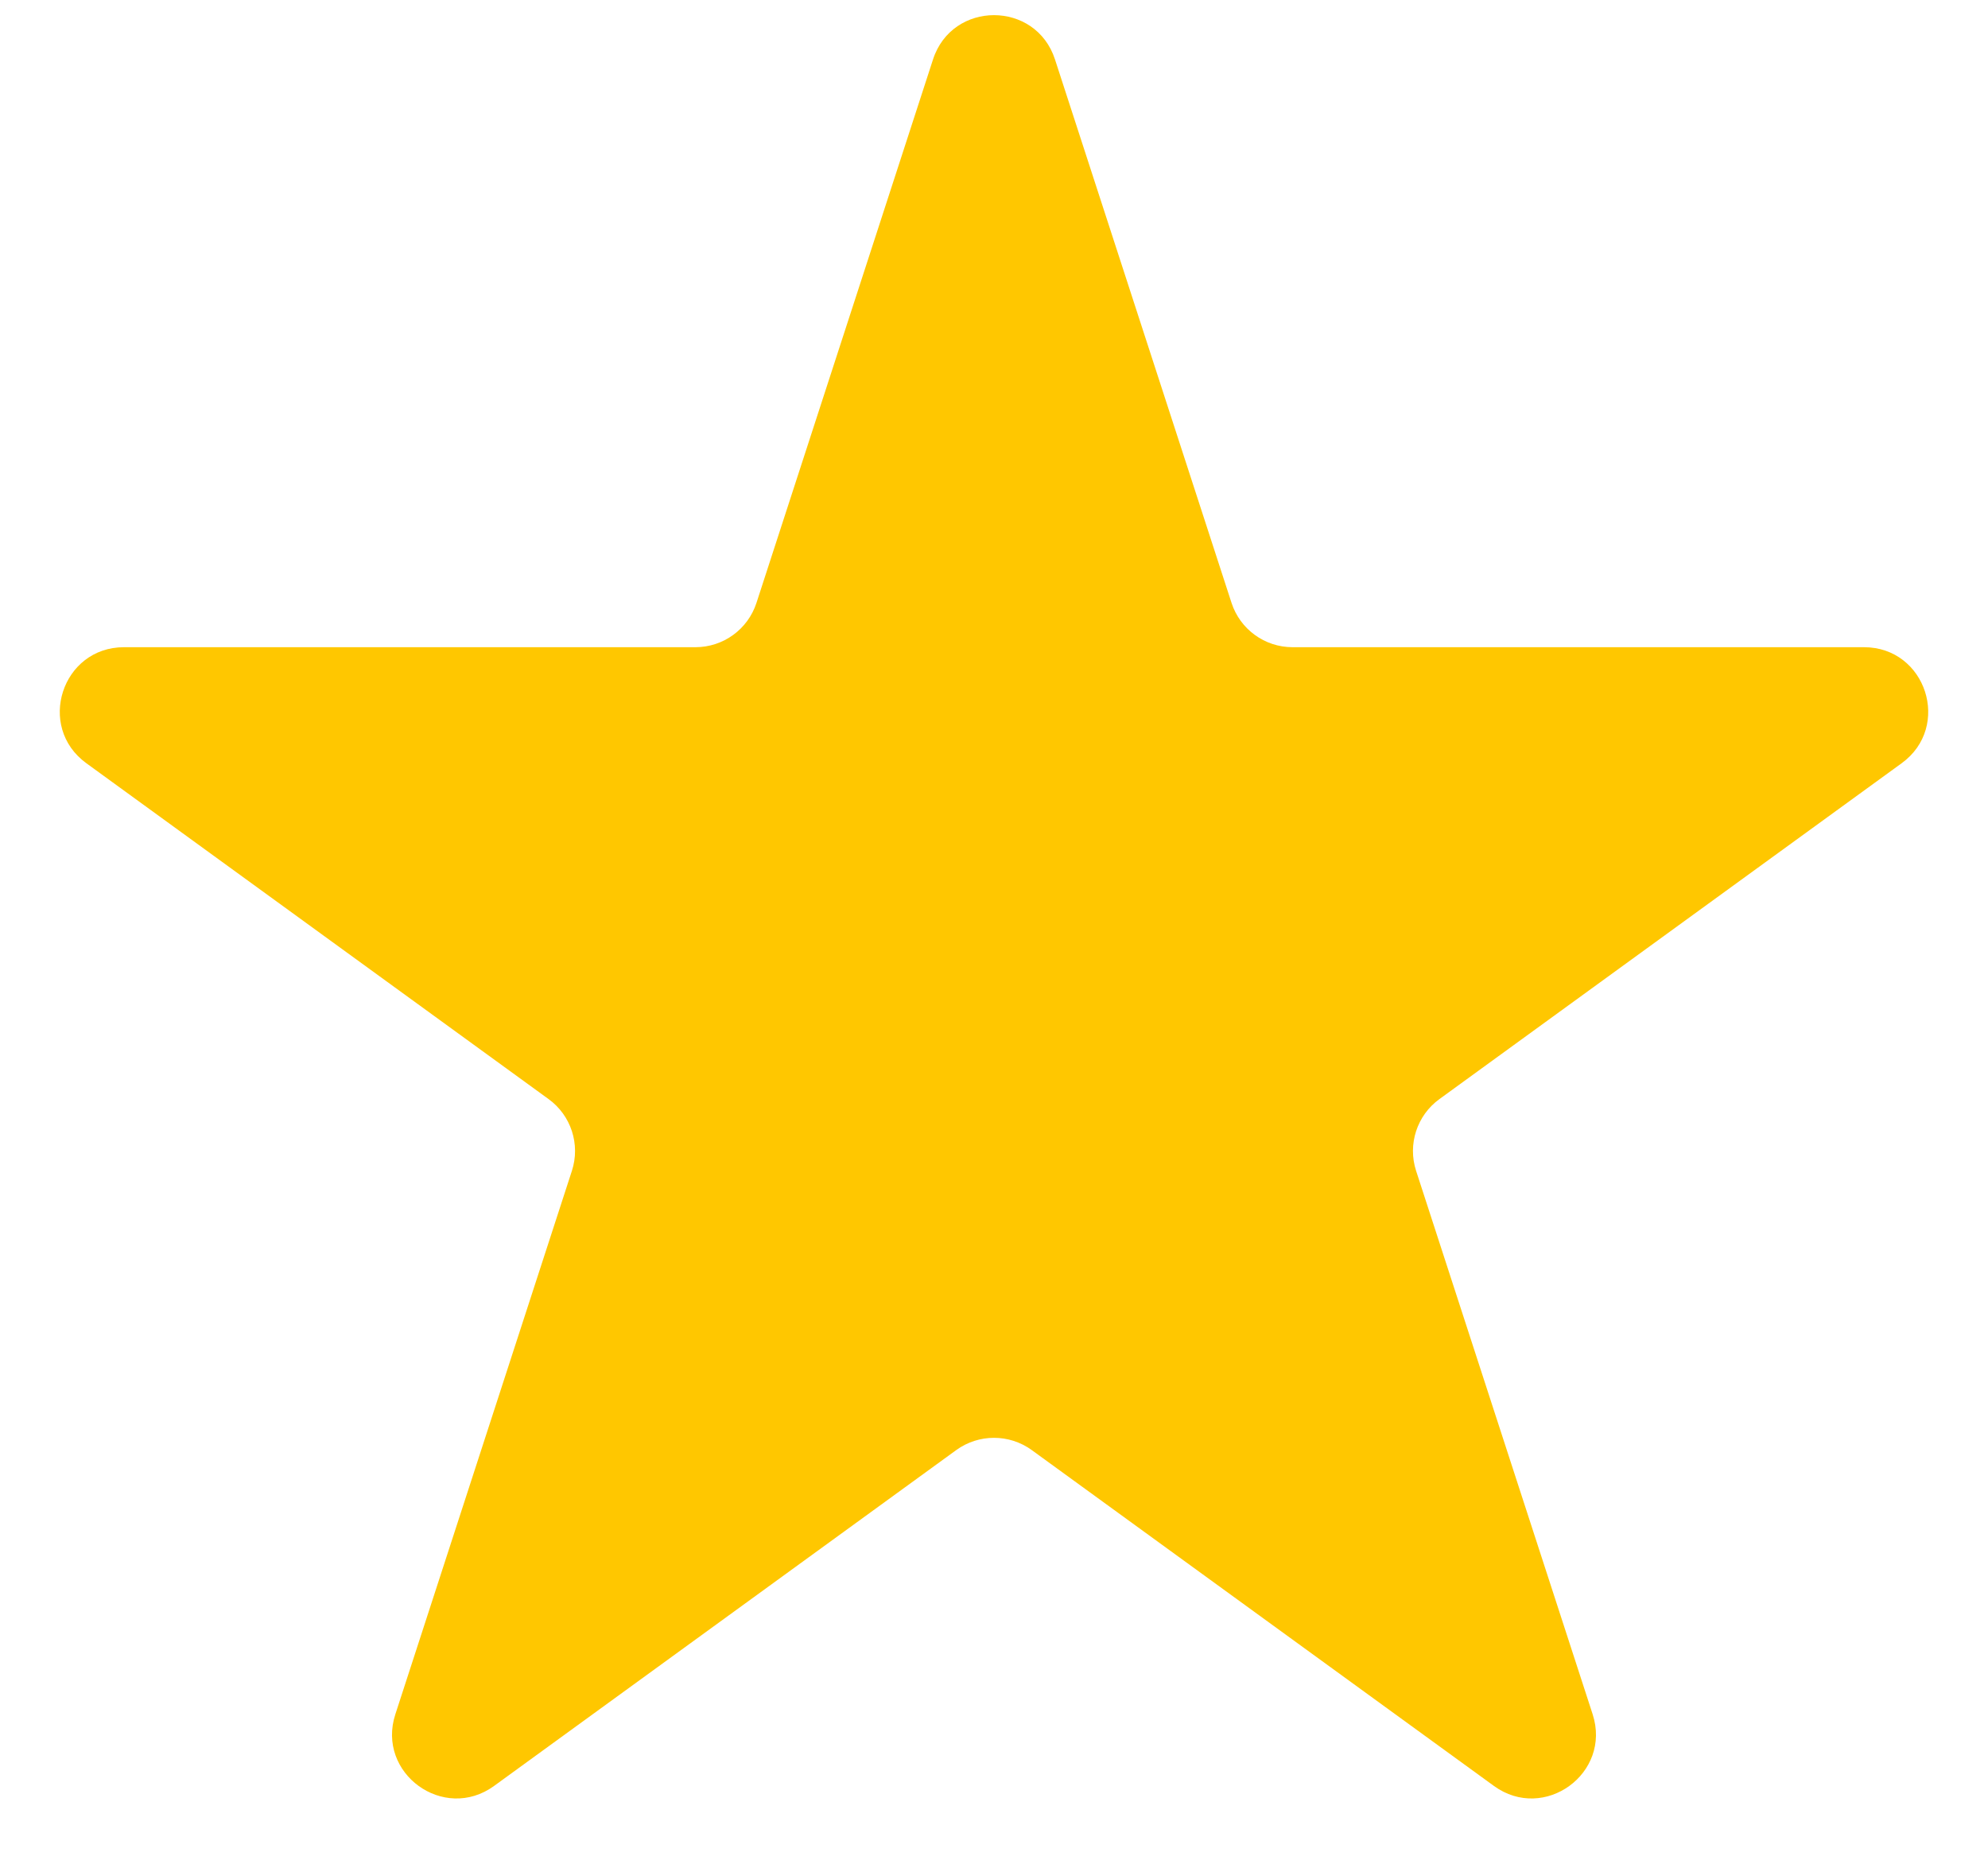 <svg width="31" height="29" viewBox="0 0 31 29" fill="none" xmlns="http://www.w3.org/2000/svg">
<path d="M14.549 0.927C14.848 0.006 16.152 0.006 16.451 0.927L19.204 9.401C19.338 9.813 19.722 10.092 20.155 10.092L29.066 10.092C30.035 10.092 30.437 11.332 29.654 11.901L22.445 17.139C22.095 17.393 21.948 17.845 22.082 18.257L24.835 26.731C25.134 27.652 24.08 28.418 23.296 27.849L16.088 22.611C15.737 22.357 15.263 22.357 14.912 22.611L7.704 27.849C6.92 28.418 5.865 27.652 6.165 26.731L8.918 18.257C9.052 17.845 8.905 17.393 8.555 17.139L1.346 11.901C0.563 11.332 0.965 10.092 1.934 10.092L10.845 10.092C11.278 10.092 11.662 9.813 11.796 9.401L14.549 0.927Z" fill="#FFC700"/>
</svg>
